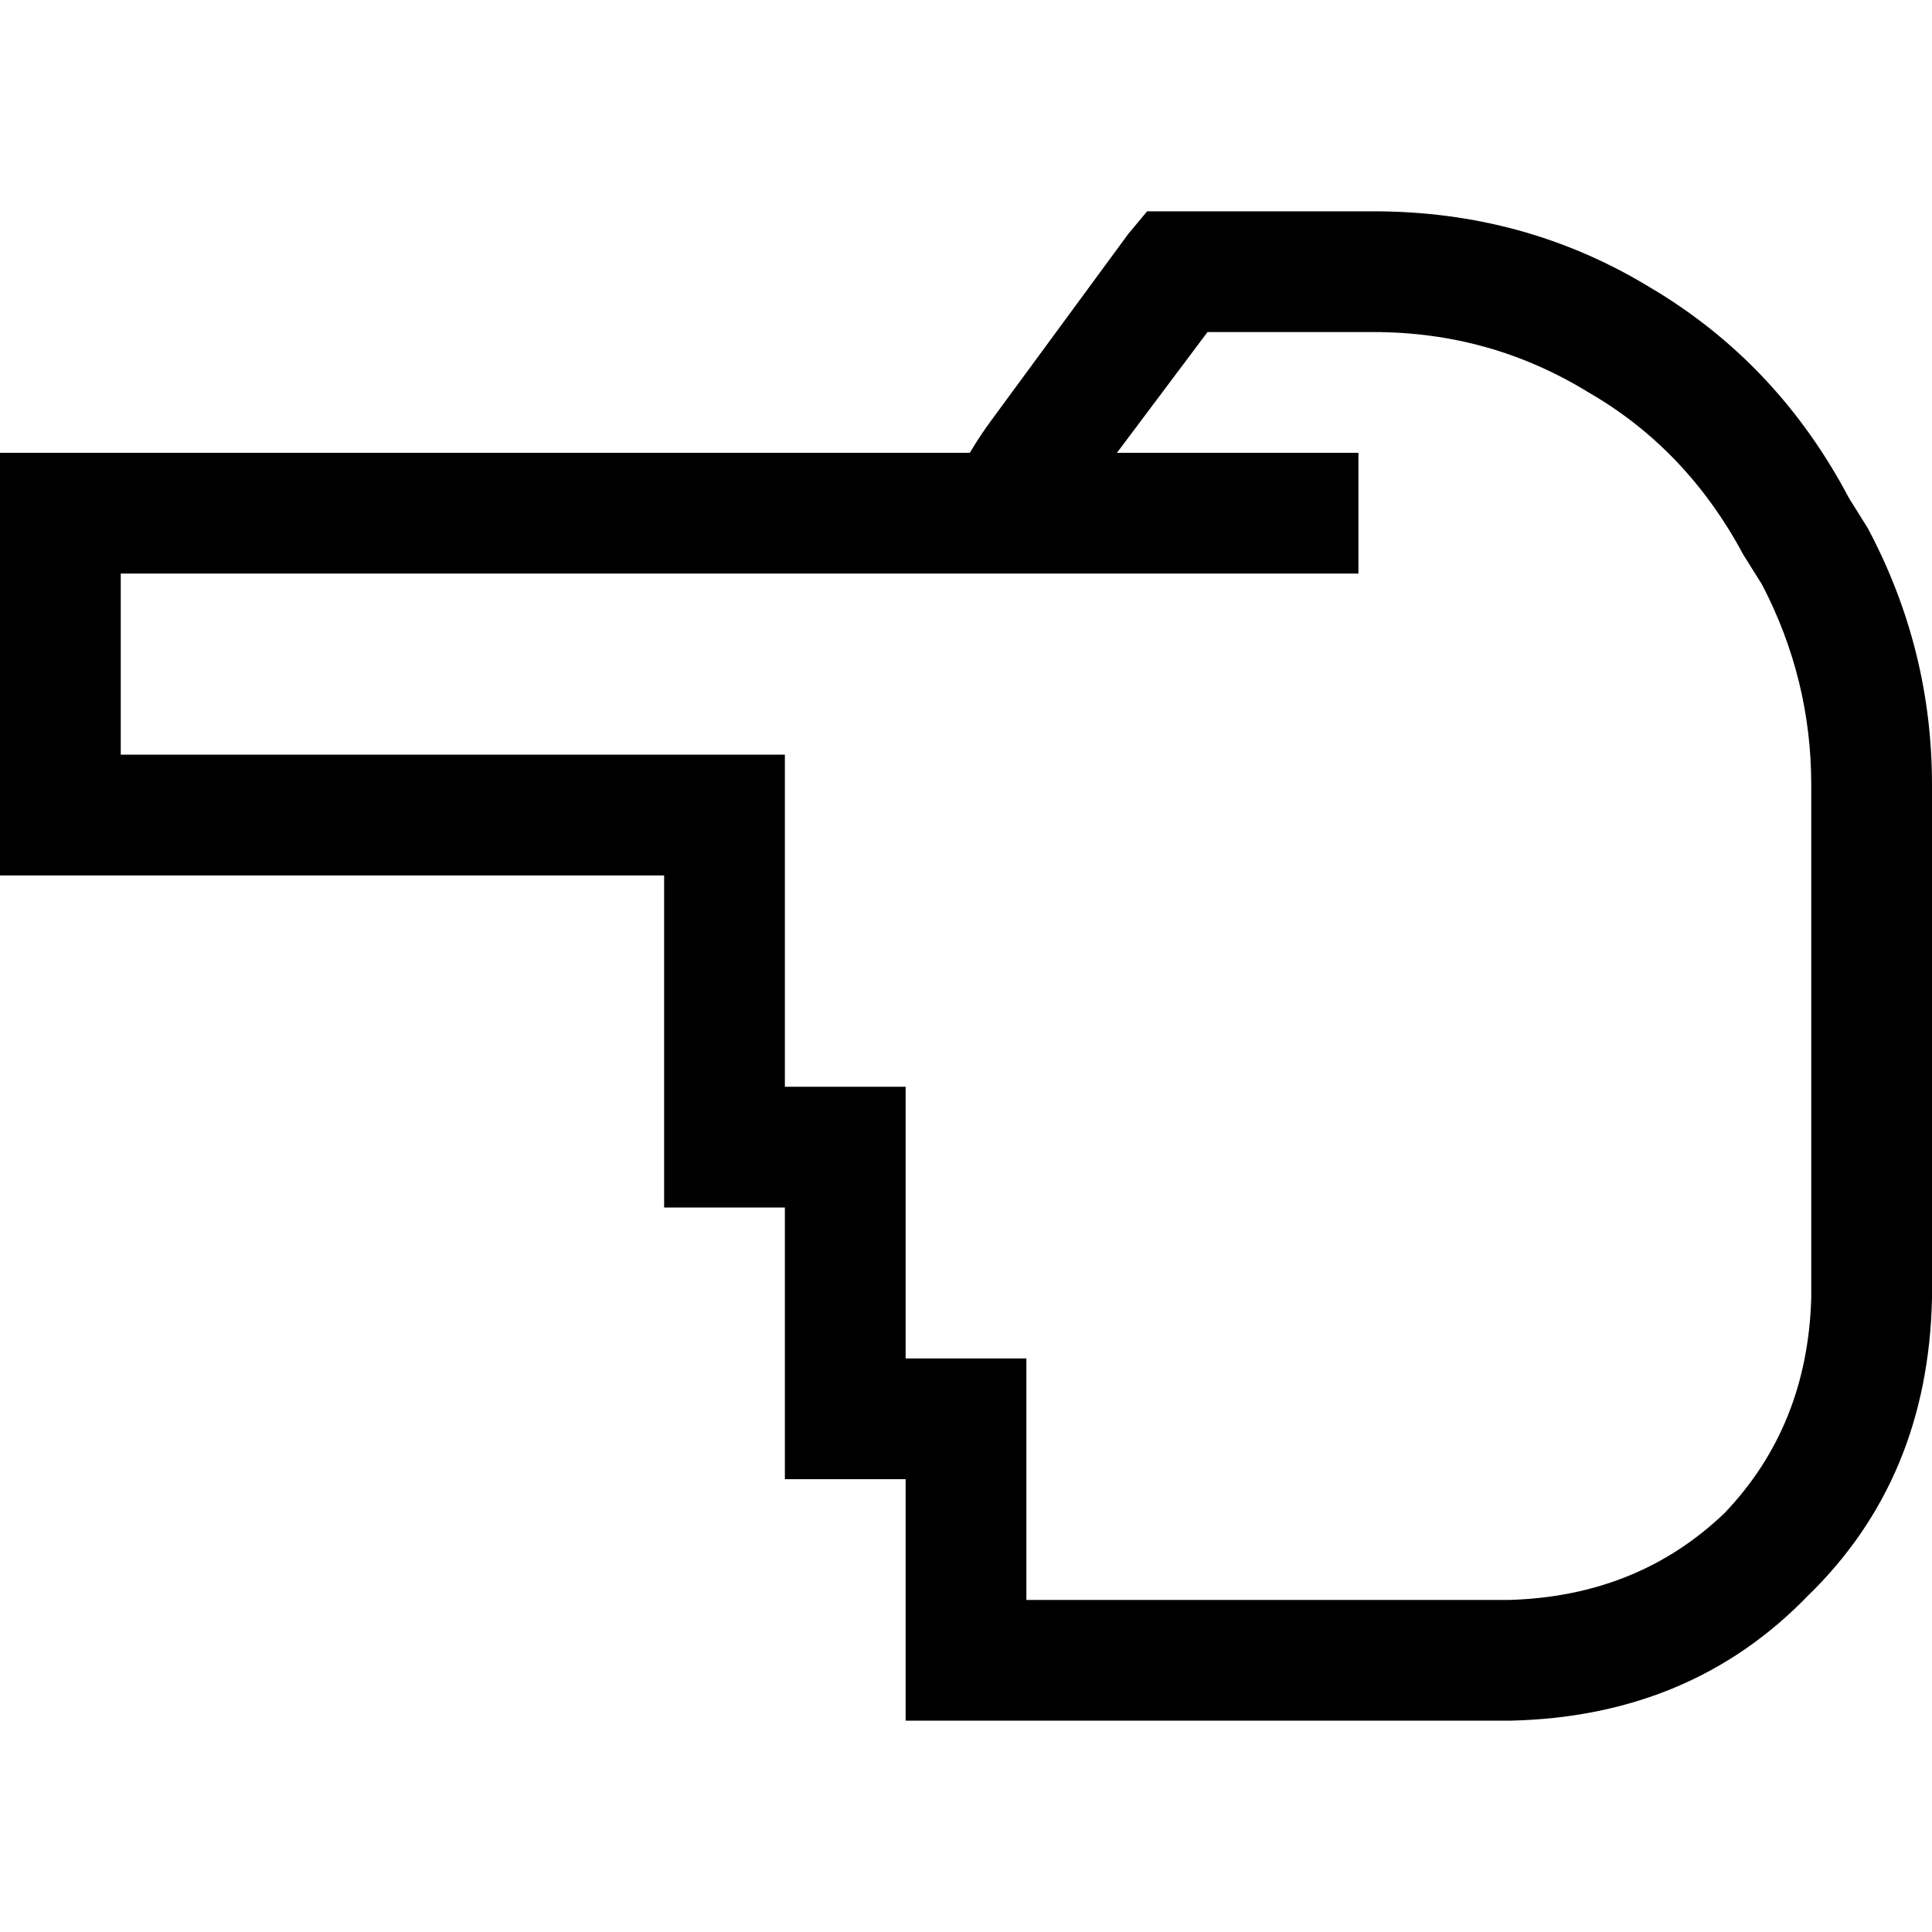<svg xmlns="http://www.w3.org/2000/svg" viewBox="0 0 512 512">
  <path d="M 0 136 L 0 120 L 0 136 L 0 120 L 16 120 L 257 120 Q 260 115 263 111 L 299 62 L 299 62 L 304 56 L 304 56 L 312 56 L 364 56 Q 404 56 437 76 Q 471 96 490 132 L 495 140 L 495 140 Q 512 172 512 208 L 512 344 L 512 344 Q 511 392 479 423 Q 448 455 400 456 L 304 456 L 240 456 L 240 440 L 240 440 L 240 392 L 240 392 L 224 392 L 208 392 L 208 376 L 208 376 L 208 320 L 208 320 L 192 320 L 176 320 L 176 304 L 176 304 L 176 232 L 176 232 L 16 232 L 0 232 L 0 216 L 0 216 L 0 136 L 0 136 Z M 296 120 L 344 120 L 296 120 L 360 120 L 360 152 L 360 152 L 344 152 L 32 152 L 32 200 L 32 200 L 192 200 L 208 200 L 208 216 L 208 216 L 208 288 L 208 288 L 224 288 L 240 288 L 240 304 L 240 304 L 240 360 L 240 360 L 256 360 L 272 360 L 272 376 L 272 376 L 272 424 L 272 424 L 304 424 L 400 424 Q 434 423 457 401 Q 479 378 480 344 L 480 208 L 480 208 Q 480 180 467 155 L 481 148 L 481 148 L 467 155 L 467 155 L 462 147 L 462 147 Q 447 119 421 104 Q 395 88 364 88 L 320 88 L 320 88 L 296 120 L 296 120 Z" />
</svg>